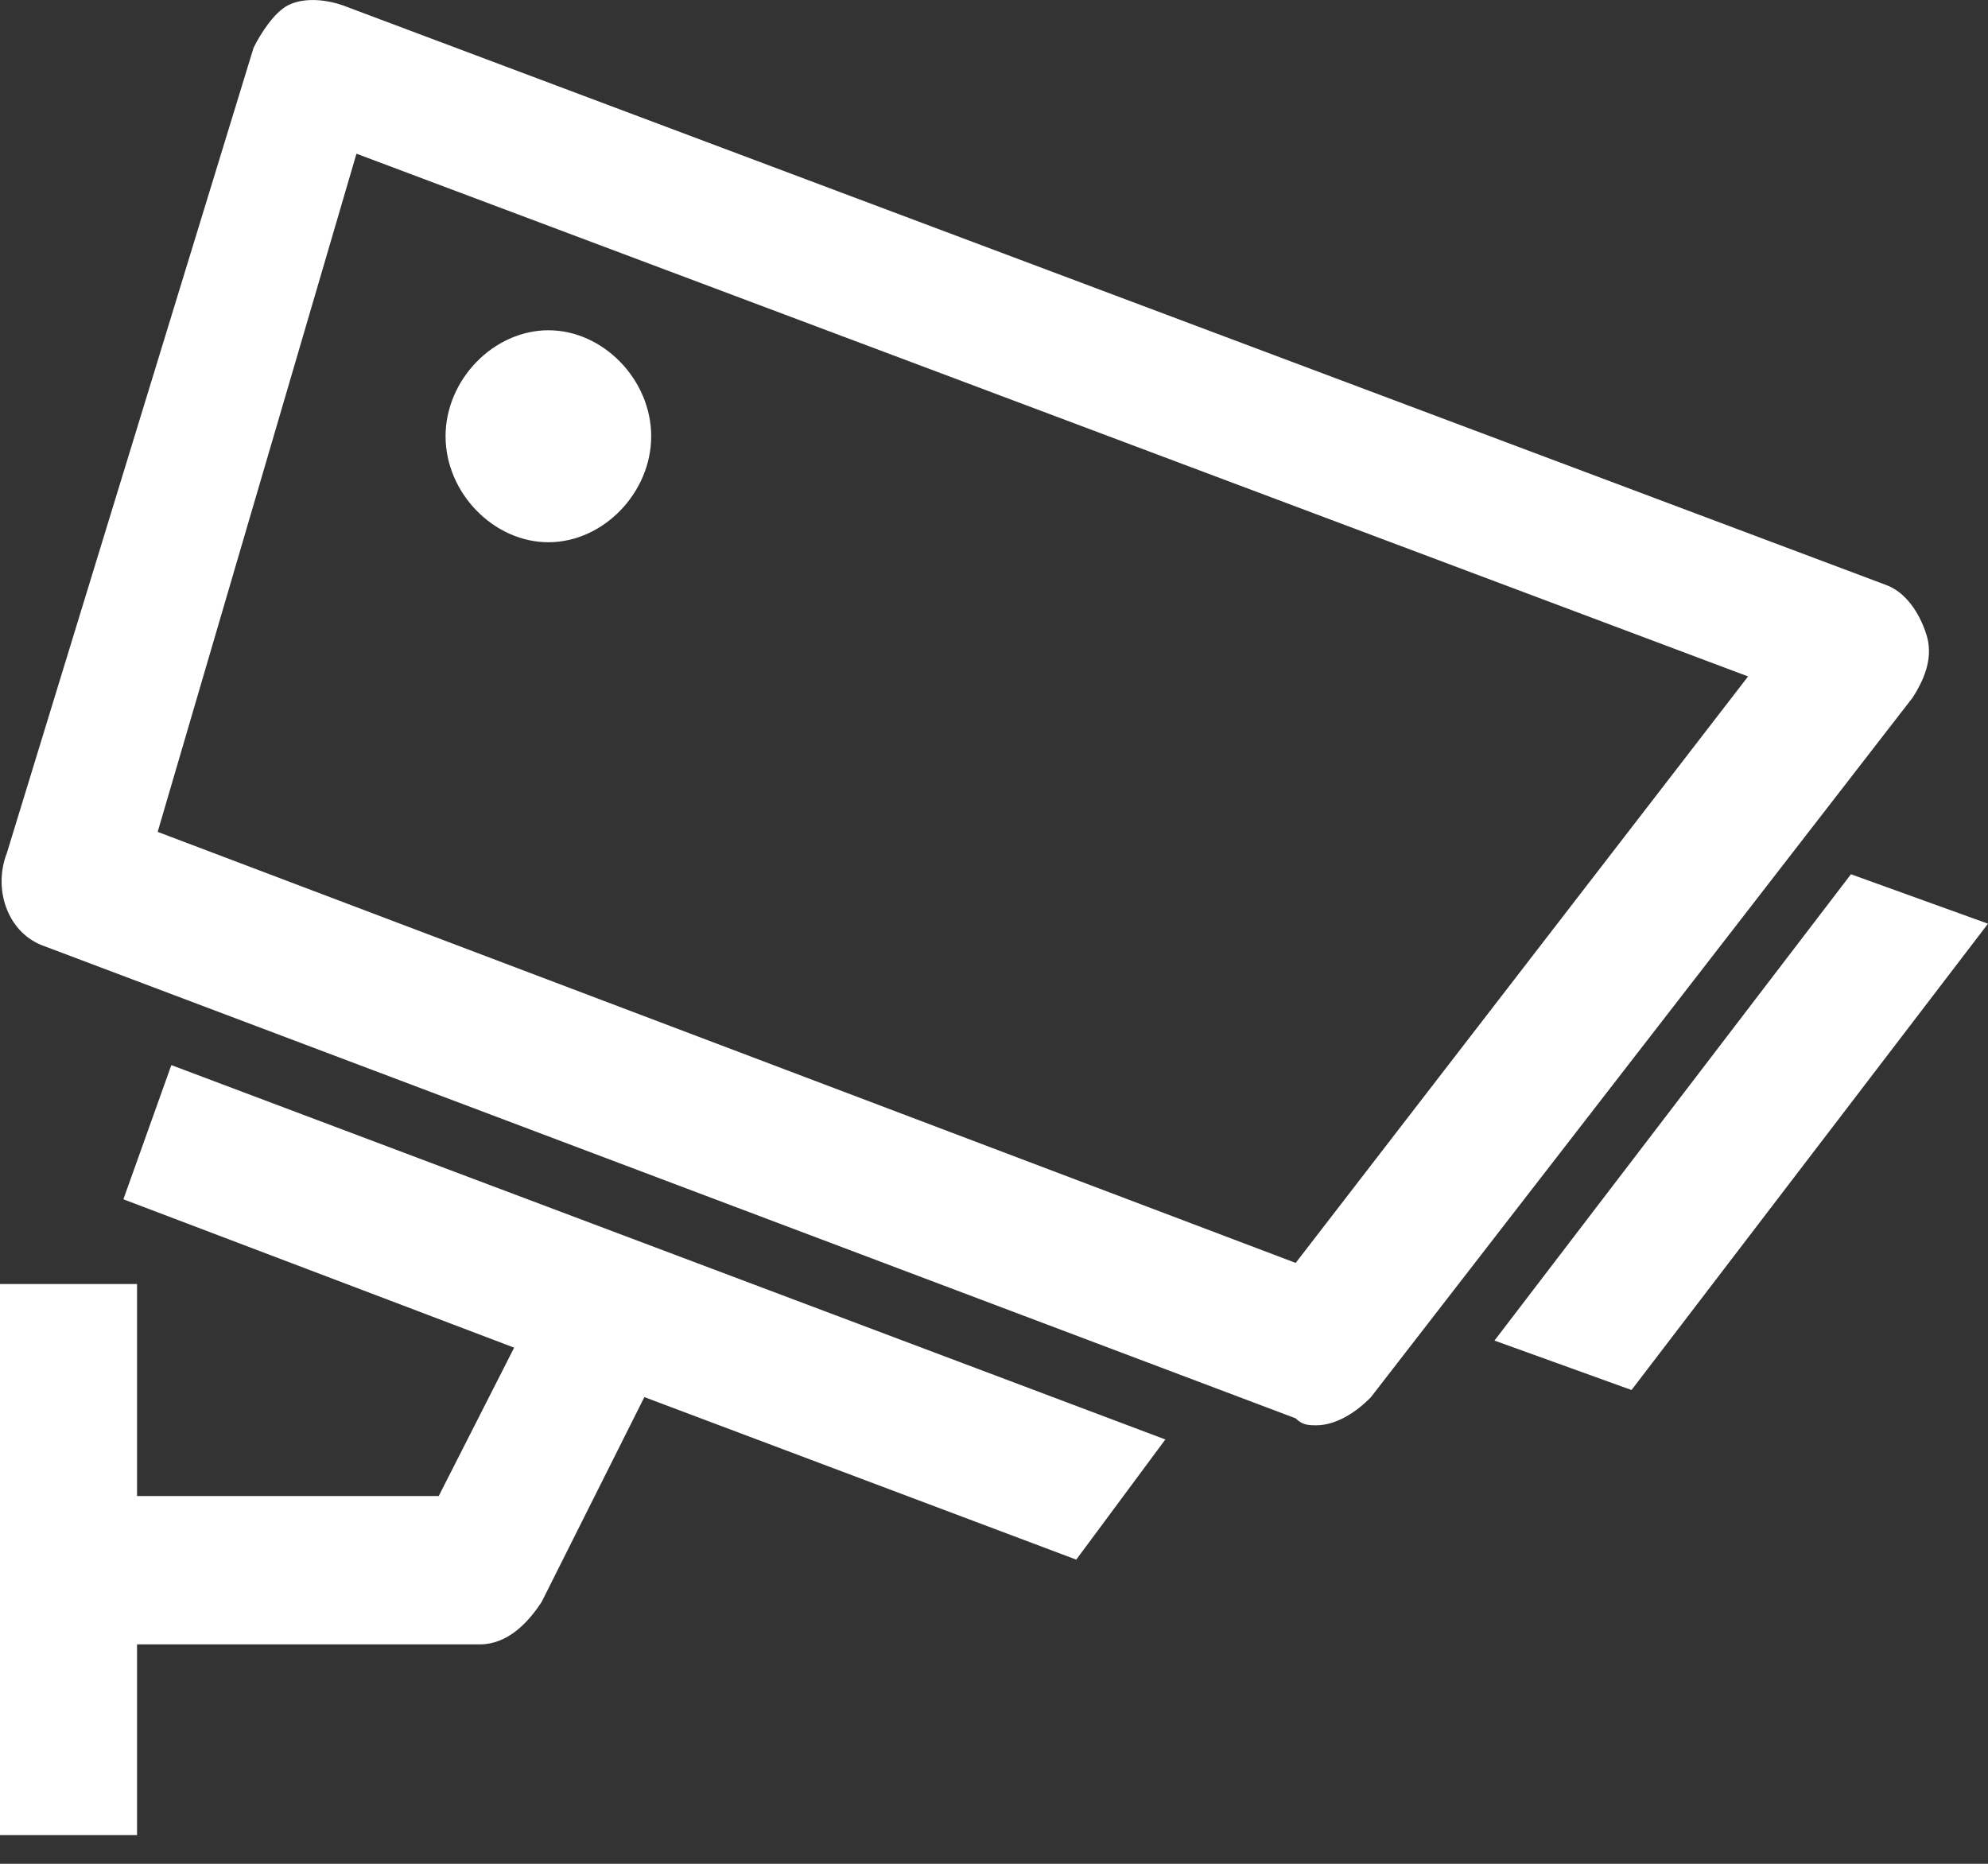 <?xml version="1.0" encoding="UTF-8"?>
<svg width="16px" height="15px" viewBox="0 0 16 15" version="1.1" xmlns="http://www.w3.org/2000/svg" xmlns:xlink="http://www.w3.org/1999/xlink">
    <rect x="0" y="0" width="16" height="15" fill="#333333" stroke="none"/>
    <title>ic-摄像头</title>
    <g id="页面-1" stroke="none" stroke-width="1" fill="none" fill-rule="evenodd">
        <g id="画板" transform="translate(-36, -235)" fill="#FFFFFF" fill-rule="nonzero">
            <path d="M47.586,237.658 C47.145,237.658 46.759,238.056 46.759,238.511 C46.759,238.966 47.145,239.364 47.586,239.364 C48.028,239.364 48.414,238.966 48.414,238.511 C48.414,238.056 48.028,237.658 47.586,237.658 Z M36,242.434 L38.869,246.187 L39.972,245.789 L37.103,242.036 L36,242.434 Z M51.945,241.866 L49.959,235.384 C49.903,235.27 49.793,235.1 49.683,235.043 C49.572,234.986 49.407,234.986 49.241,235.043 L36.828,239.705 C36.662,239.762 36.552,239.933 36.497,240.103 C36.441,240.274 36.497,240.444 36.607,240.615 L40.966,246.244 C41.076,246.358 41.241,246.471 41.407,246.471 C41.462,246.471 41.517,246.471 41.572,246.415 L51.669,242.605 C51.945,242.491 52.055,242.15 51.945,241.866 Z M41.572,245.164 L37.931,240.444 L49.131,236.237 L50.731,241.695 L41.572,245.164 Z M50.897,245.334 L50.897,247.04 L48.469,247.04 L47.862,245.846 L51.007,244.652 L50.621,243.572 L42.621,246.585 L43.338,247.552 L46.814,246.244 L47.641,247.893 C47.752,248.063 47.917,248.234 48.138,248.234 L50.897,248.234 L50.897,249.769 L52,249.769 L52,245.334 L50.897,245.334 Z" id="ic-摄像头" transform="translate(44, 242.385) scale(-1, 1) translate(-44, -242.385) "></path>
        </g>
    </g>
</svg>